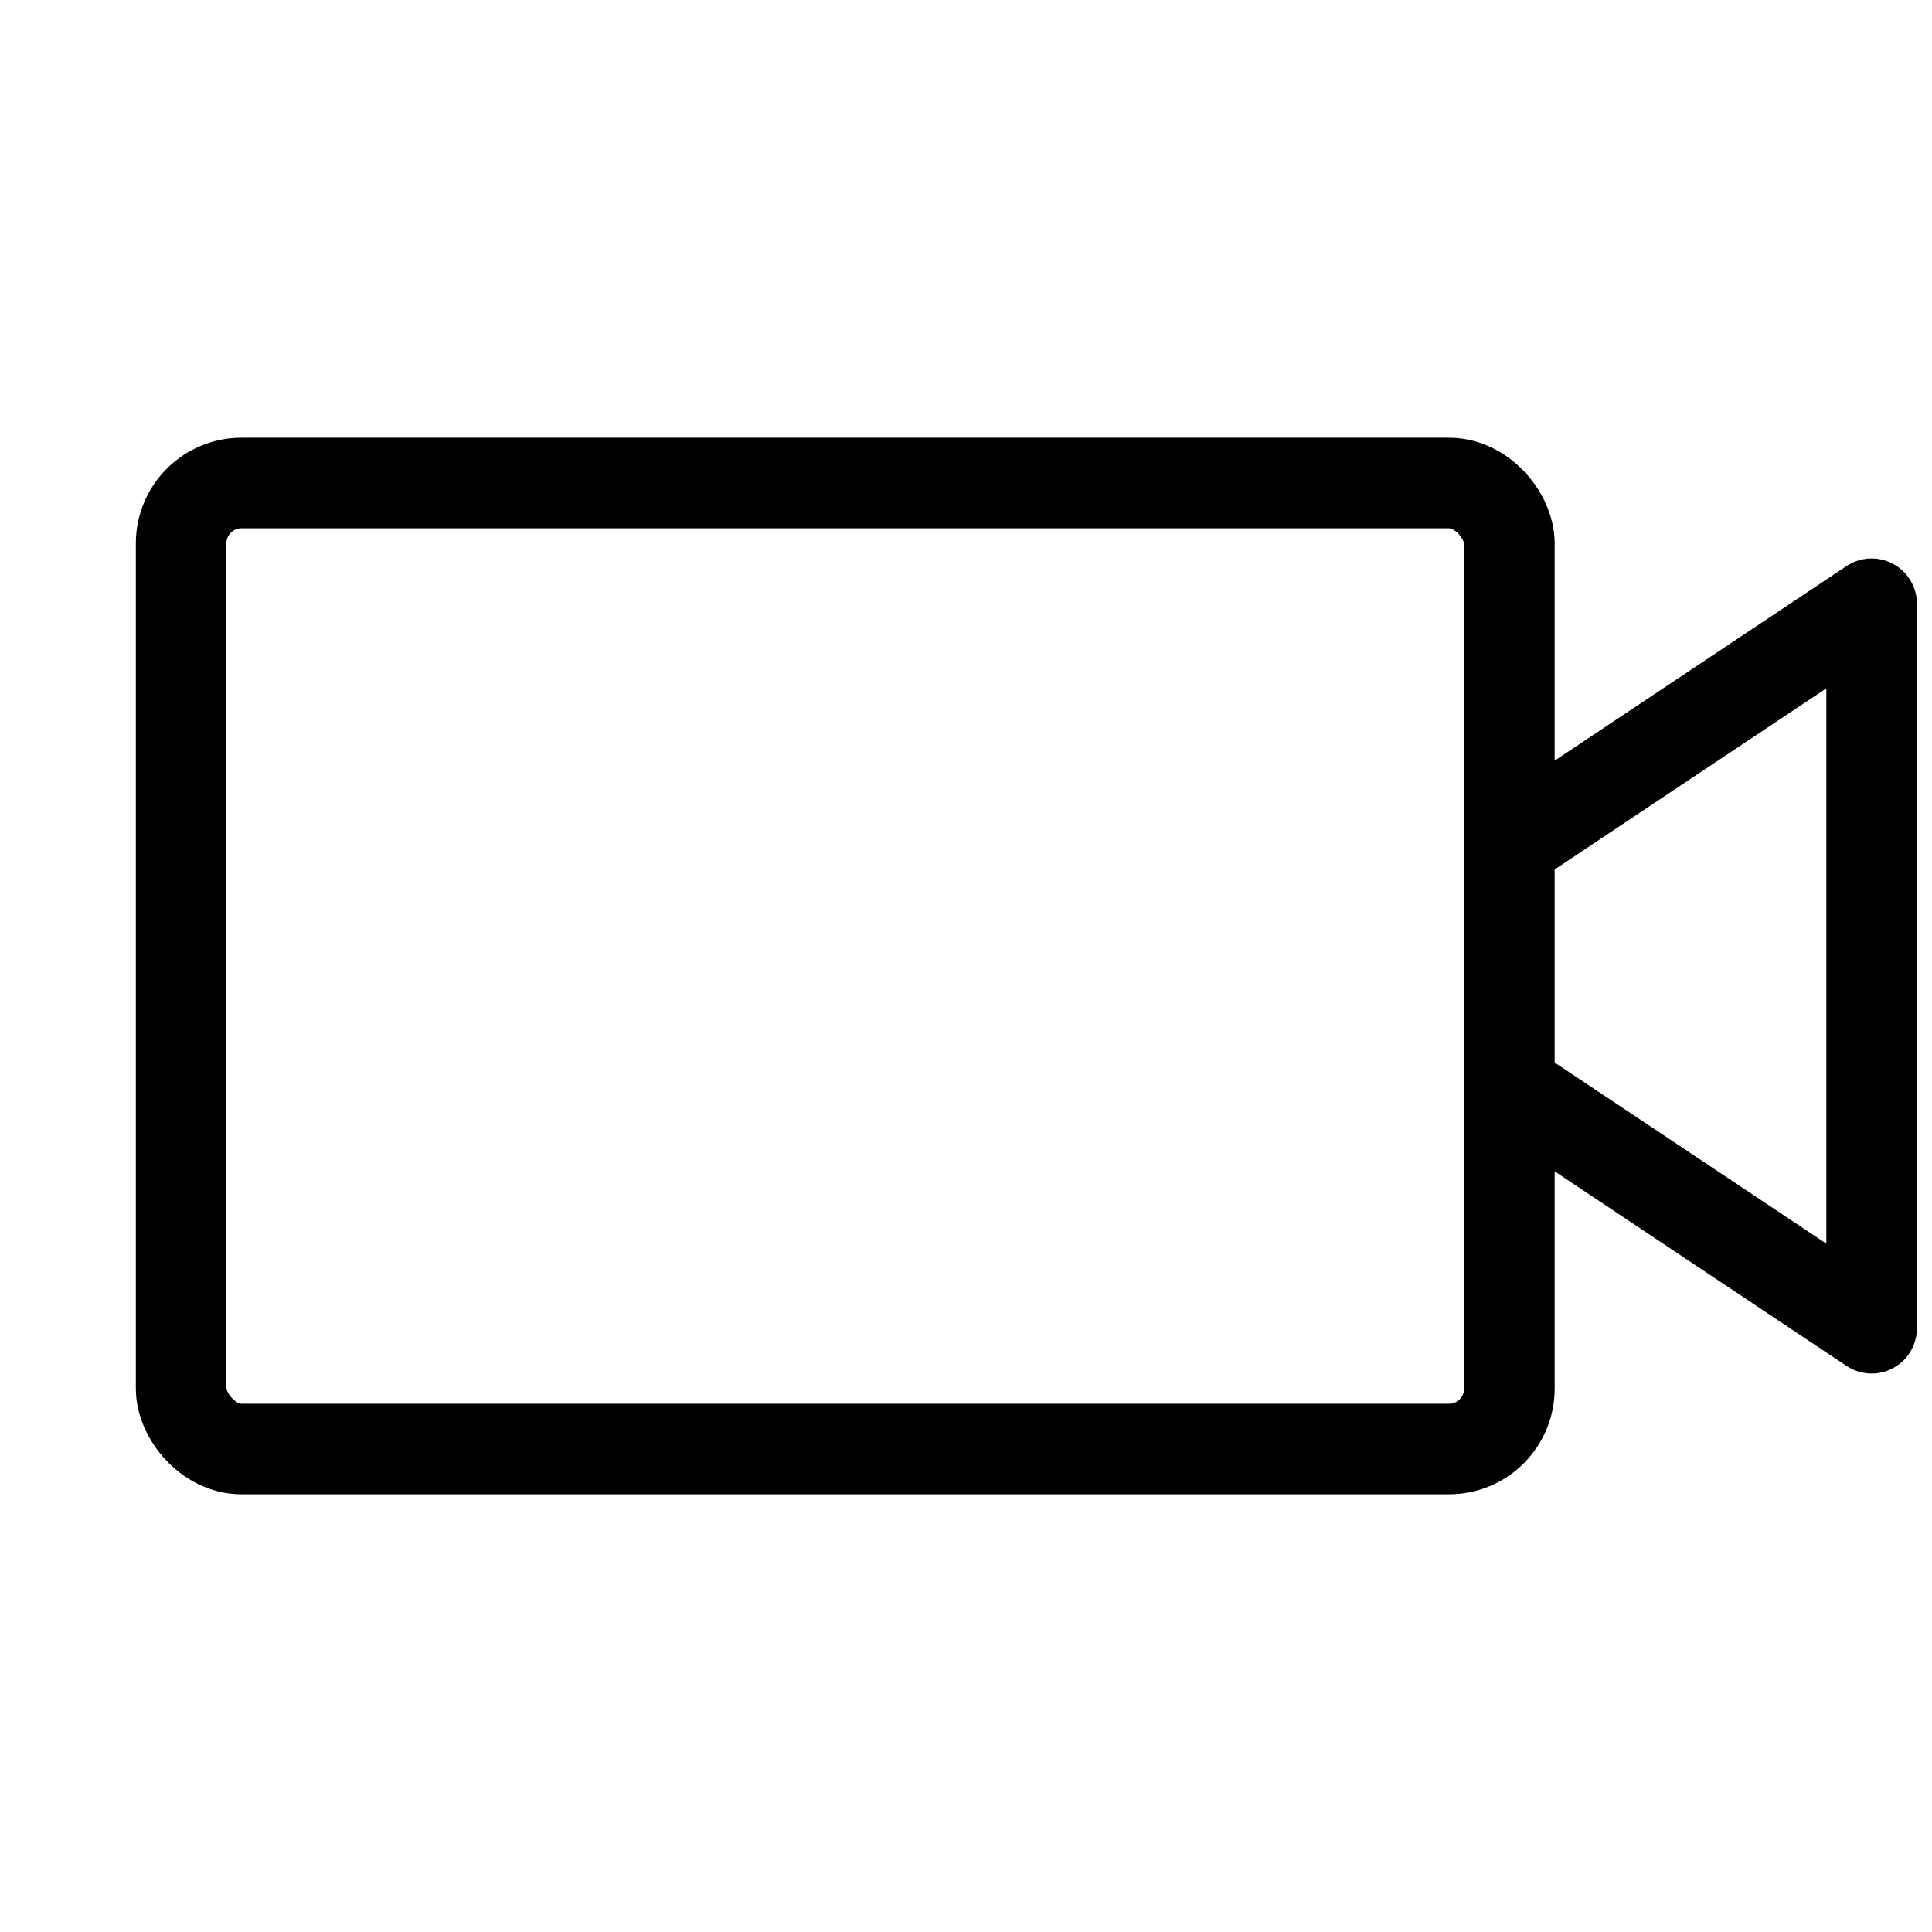 <svg xmlns="http://www.w3.org/2000/svg" viewBox="0 0 256 256"><rect width="256" height="256" fill="none"/><rect x="24" y="64" width="176" height="128" rx="8" fill="none" stroke="#000" stroke-linecap="round" stroke-linejoin="round" stroke-width="12"/><polyline points="200 112 248 80 248 176 200 144" fill="none" stroke="#000" stroke-linecap="round" stroke-linejoin="round" stroke-width="12"/></svg>
